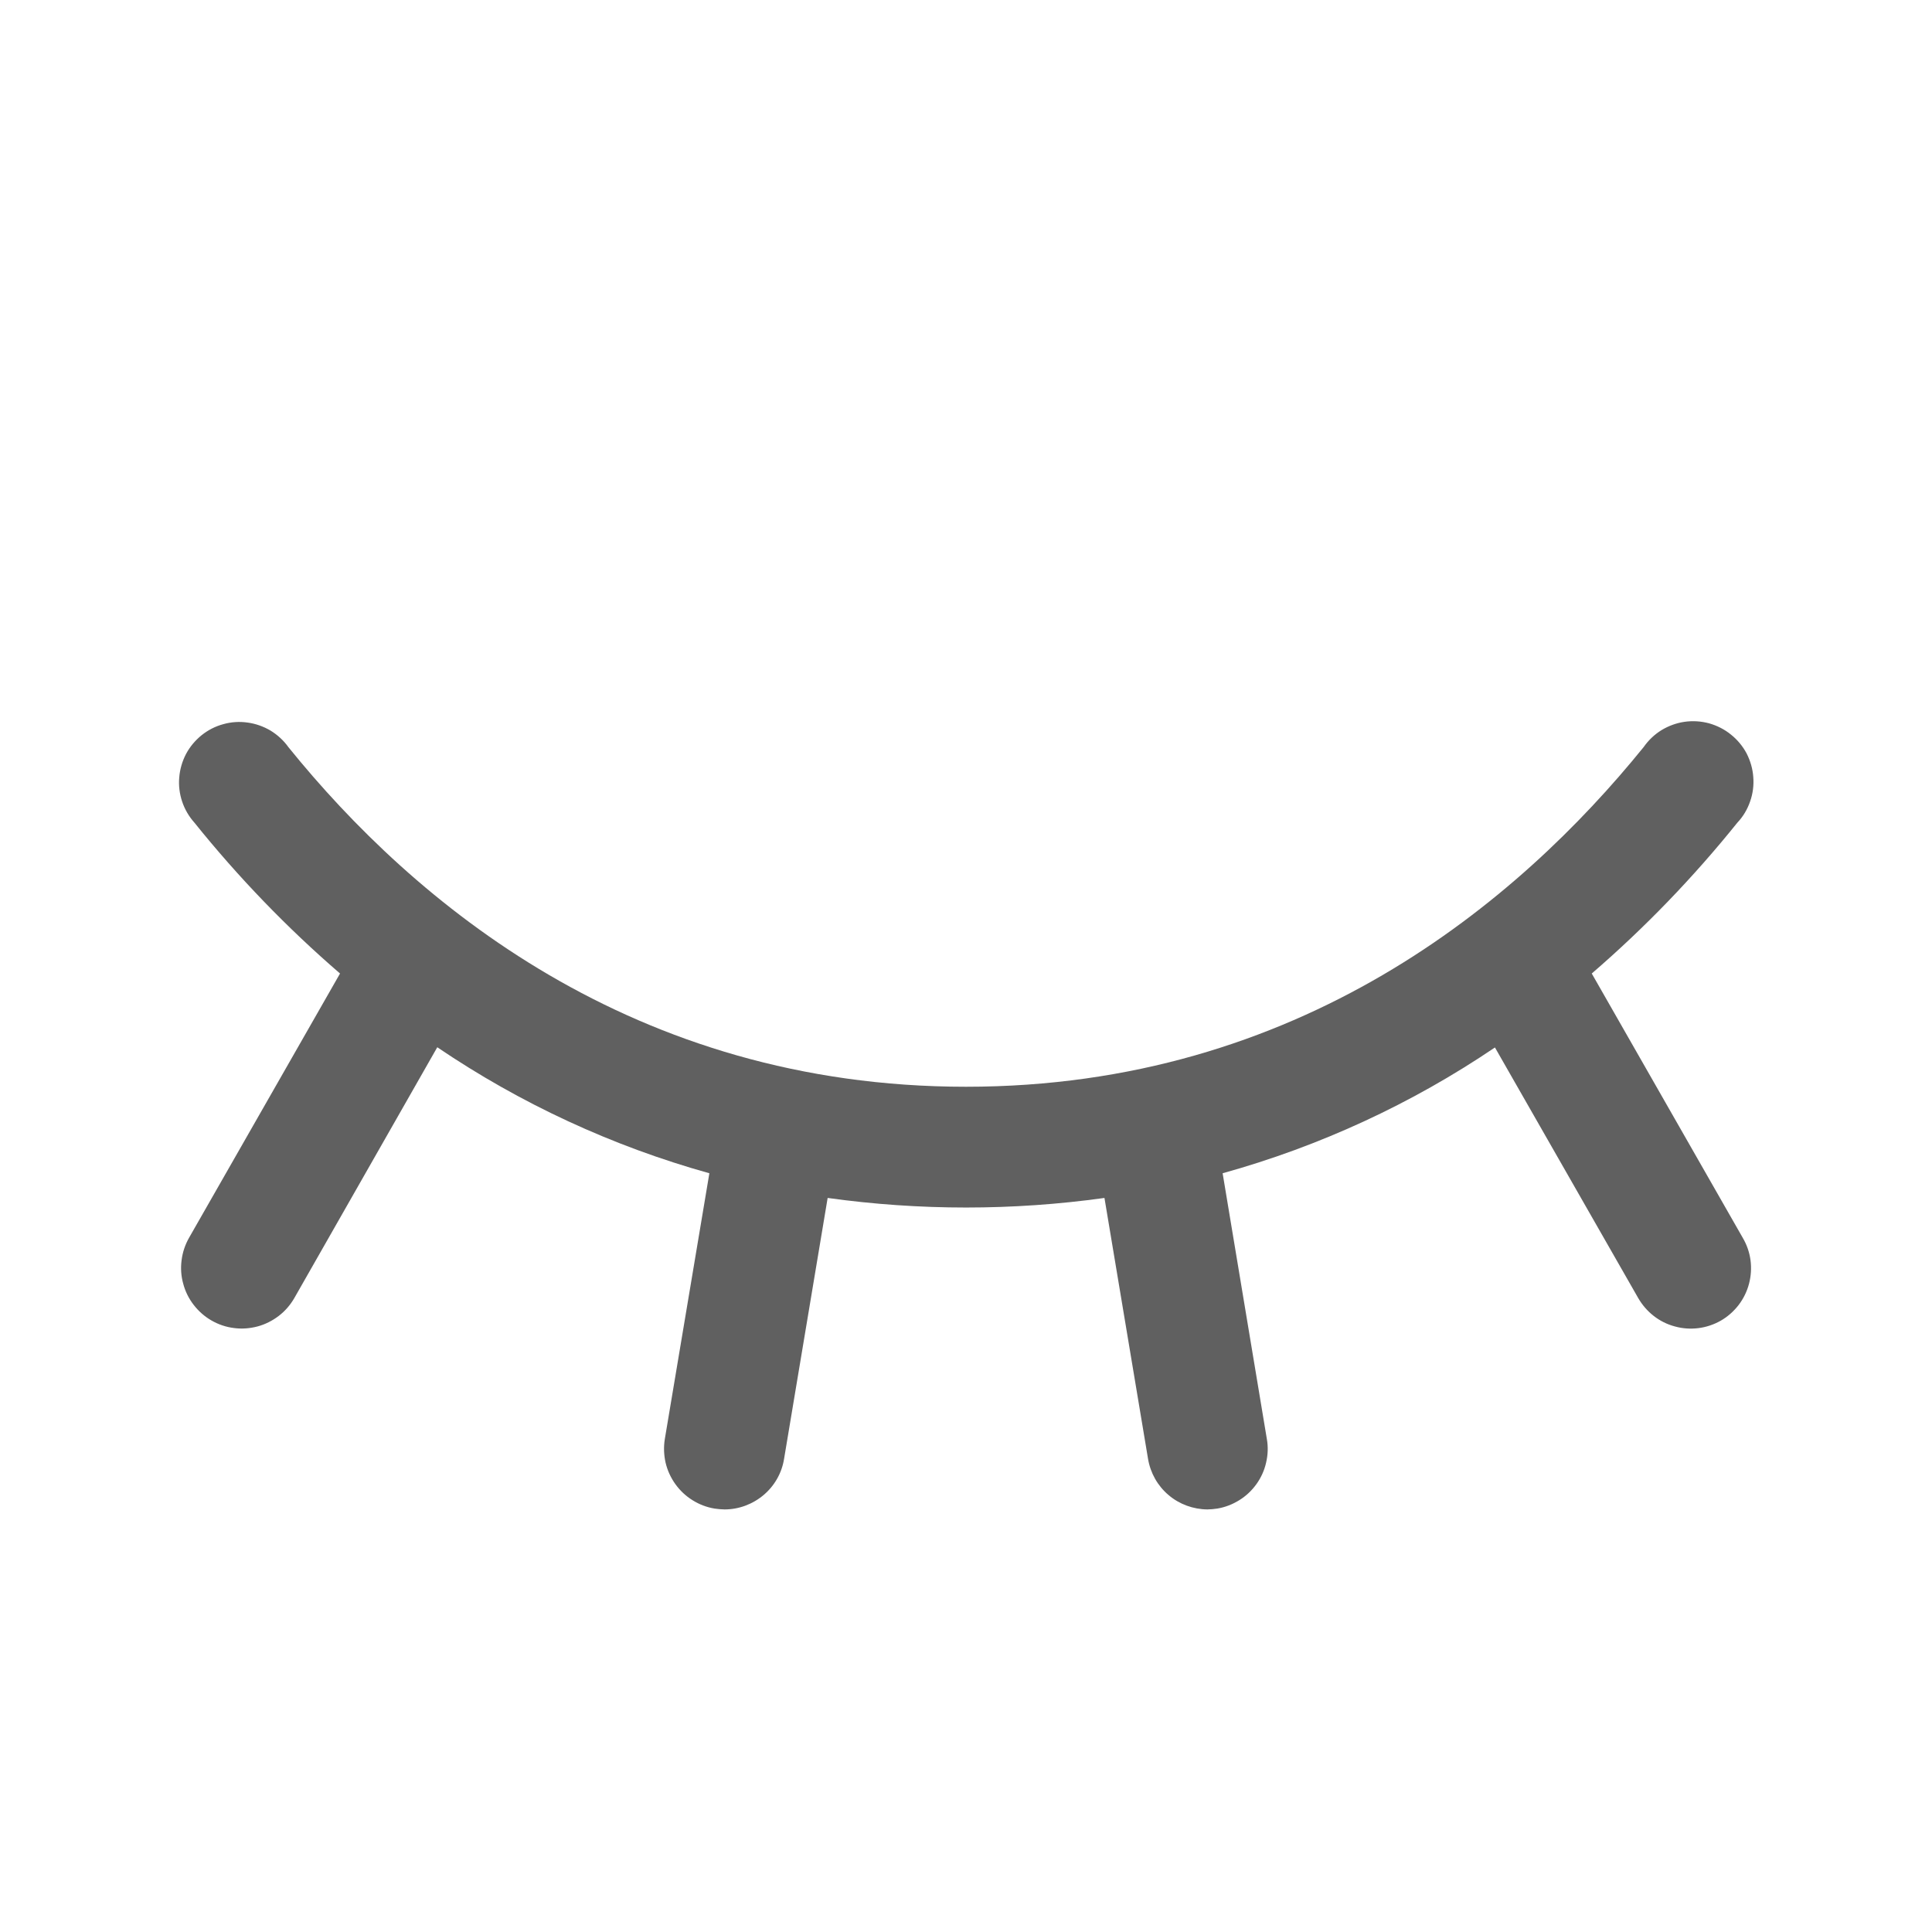 <svg width="18" height="18" viewBox="0 0 18 18" fill="none" xmlns="http://www.w3.org/2000/svg">
<path d="M16.031 12.305C15.967 12.341 15.896 12.365 15.823 12.374C15.749 12.383 15.675 12.378 15.604 12.358C15.532 12.339 15.466 12.306 15.407 12.26C15.349 12.215 15.3 12.158 15.263 12.094L13.928 9.759C13.151 10.285 12.294 10.68 11.391 10.931L11.803 13.407C11.816 13.48 11.813 13.555 11.796 13.627C11.78 13.699 11.749 13.767 11.706 13.827C11.663 13.887 11.609 13.938 11.546 13.977C11.483 14.016 11.414 14.043 11.341 14.055C11.311 14.06 11.28 14.062 11.25 14.063C11.117 14.062 10.988 14.015 10.887 13.929C10.785 13.843 10.718 13.723 10.696 13.592L10.29 11.161C9.435 11.28 8.567 11.28 7.711 11.161L7.305 13.592C7.284 13.724 7.216 13.843 7.114 13.929C7.012 14.015 6.883 14.063 6.75 14.063C6.719 14.062 6.688 14.06 6.657 14.055C6.584 14.043 6.514 14.016 6.452 13.977C6.389 13.938 6.335 13.887 6.292 13.827C6.249 13.767 6.218 13.699 6.201 13.627C6.185 13.555 6.182 13.48 6.194 13.407L6.609 10.931C5.706 10.679 4.85 10.283 4.074 9.757L2.742 12.094C2.705 12.158 2.656 12.215 2.597 12.26C2.538 12.305 2.471 12.339 2.4 12.358C2.328 12.377 2.253 12.383 2.18 12.373C2.106 12.364 2.035 12.34 1.971 12.303C1.906 12.266 1.85 12.216 1.805 12.158C1.759 12.099 1.726 12.032 1.707 11.96C1.687 11.889 1.682 11.814 1.692 11.74C1.701 11.667 1.725 11.596 1.762 11.531L3.168 9.07C2.674 8.644 2.22 8.173 1.811 7.664C1.76 7.607 1.721 7.54 1.697 7.468C1.673 7.396 1.663 7.319 1.67 7.243C1.676 7.167 1.698 7.092 1.733 7.025C1.769 6.957 1.819 6.898 1.878 6.85C1.938 6.802 2.006 6.767 2.08 6.747C2.154 6.726 2.231 6.721 2.307 6.732C2.382 6.742 2.455 6.768 2.521 6.807C2.586 6.847 2.643 6.899 2.687 6.961C3.854 8.405 5.896 10.125 9 10.125C12.104 10.125 14.145 8.403 15.313 6.961C15.357 6.898 15.413 6.844 15.479 6.803C15.545 6.763 15.618 6.736 15.694 6.725C15.771 6.714 15.848 6.719 15.923 6.739C15.997 6.76 16.067 6.795 16.127 6.844C16.187 6.892 16.237 6.952 16.273 7.02C16.308 7.089 16.33 7.164 16.335 7.241C16.341 7.318 16.331 7.395 16.305 7.468C16.28 7.541 16.24 7.608 16.187 7.664C15.778 8.173 15.324 8.644 14.83 9.07L16.236 11.531C16.274 11.595 16.299 11.666 16.309 11.74C16.319 11.814 16.314 11.889 16.295 11.961C16.276 12.033 16.243 12.1 16.198 12.159C16.152 12.218 16.096 12.268 16.031 12.305Z" fill="#606060"/>
</svg>
